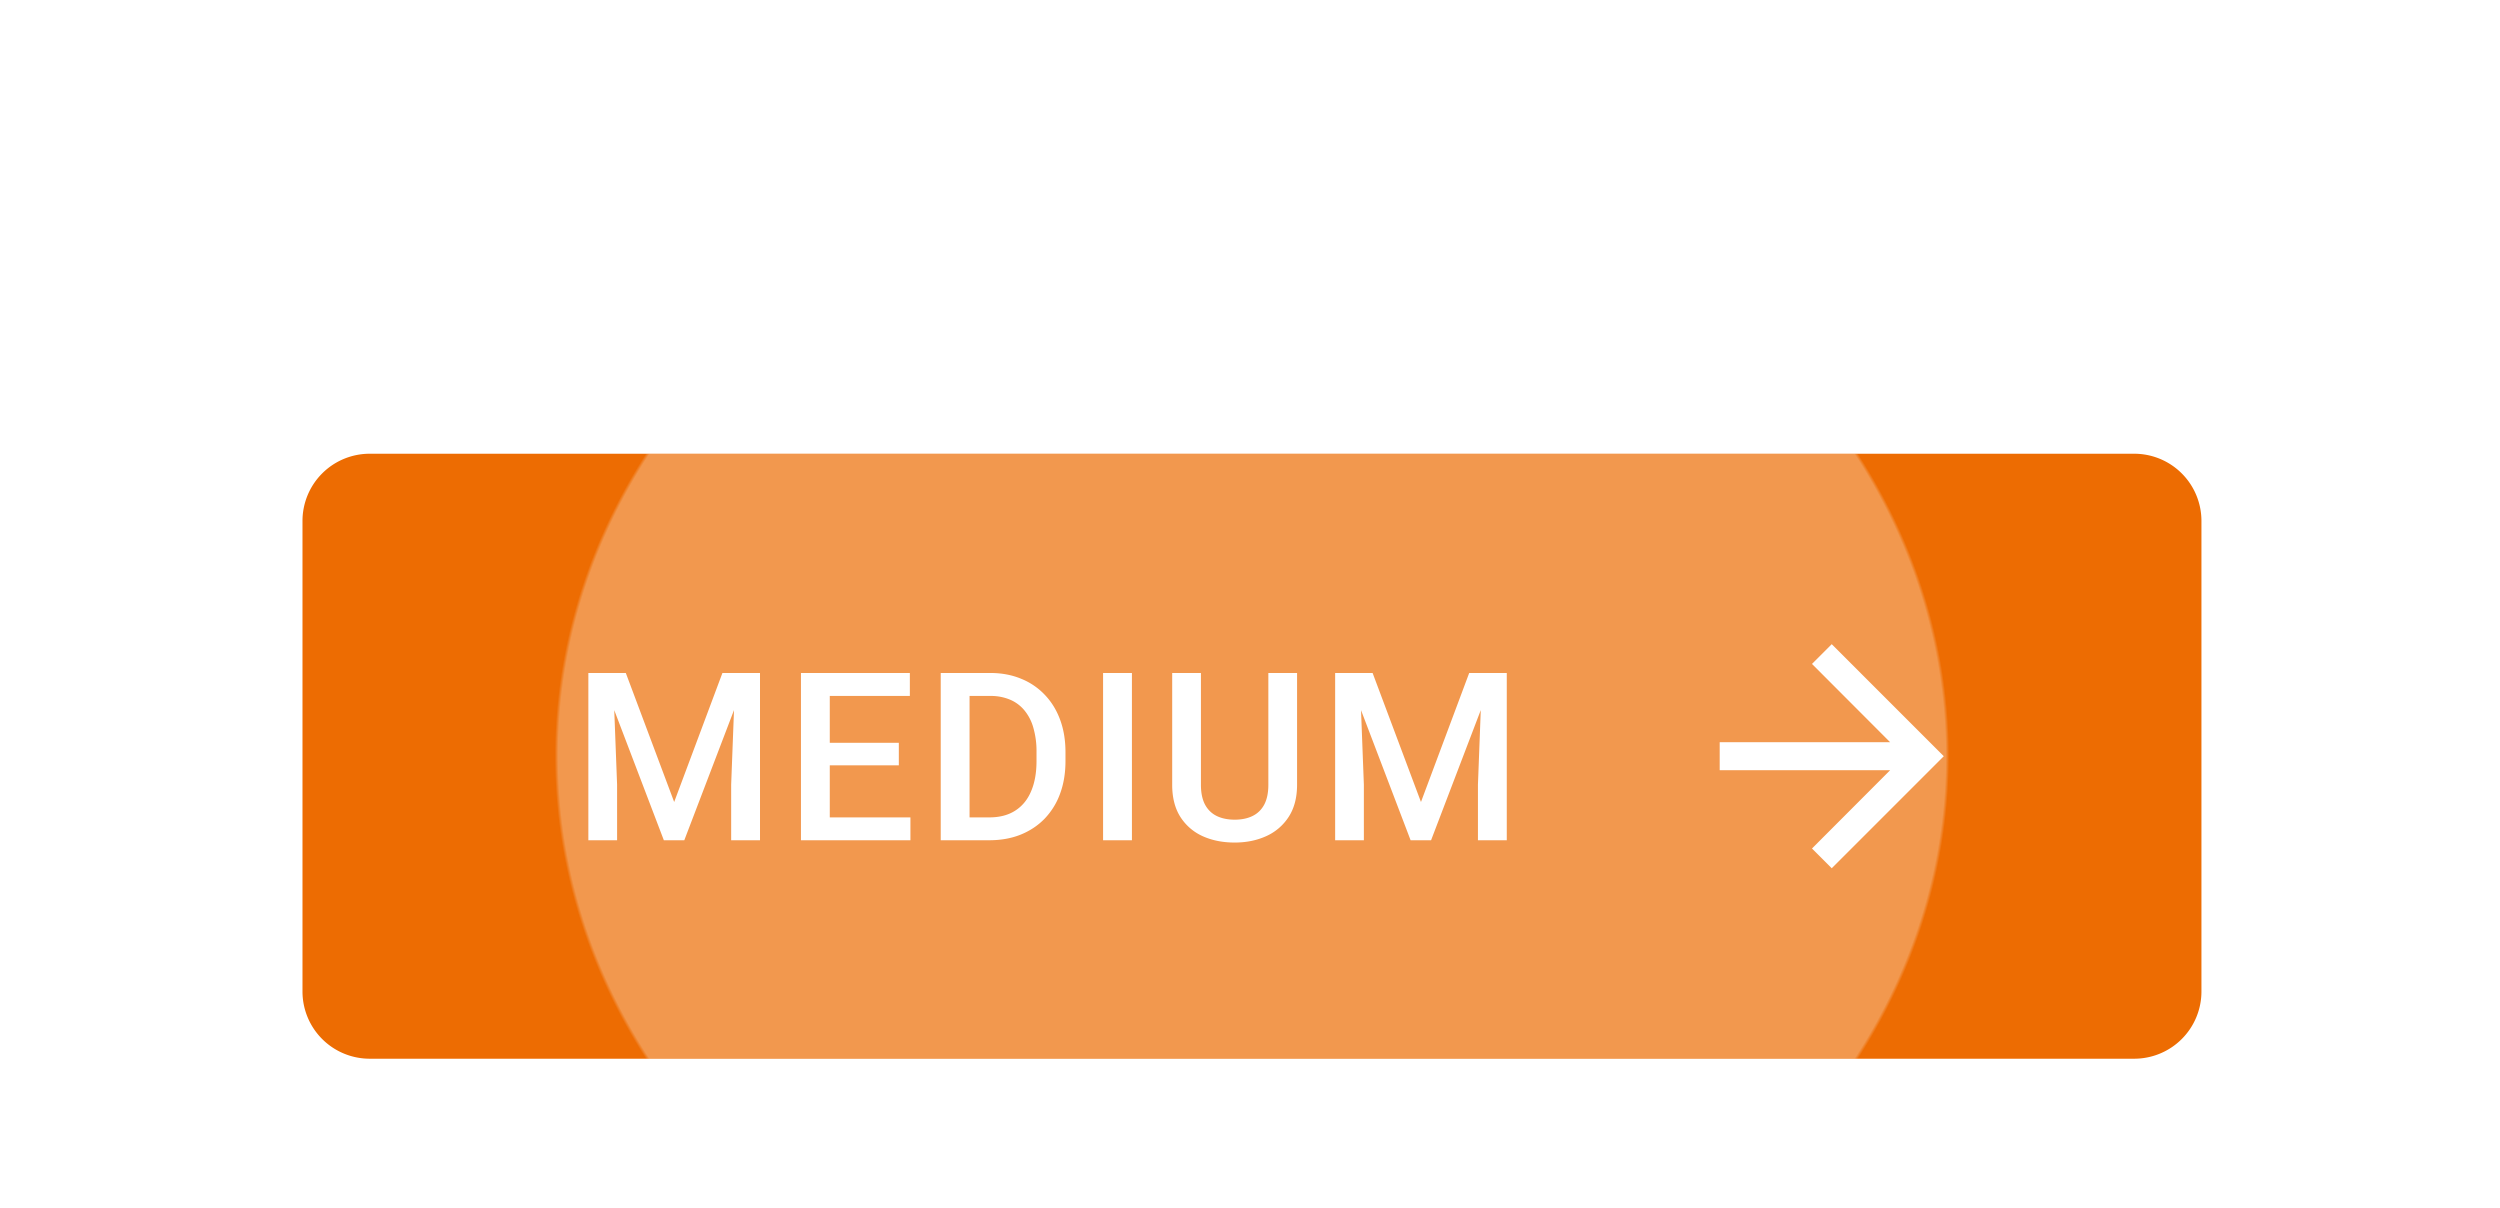 <?xml version="1.0" encoding="UTF-8" standalone="no"?>
<!-- Created with Inkscape (http://www.inkscape.org/) -->

<svg
   width="39.423mm"
   height="19.05mm"
   viewBox="0 0 39.423 19.05"
   version="1.1"
   id="svg13398"
   xml:space="preserve"
   xmlns="http://www.w3.org/2000/svg"
   xmlns:svg="http://www.w3.org/2000/svg"><defs
     id="defs13395"><radialGradient
       id="b-28"
       cx="0"
       cy="0"
       r="1"
       gradientTransform="matrix(0,36.29,-41.347,0,56.5,18)"
       gradientUnits="userSpaceOnUse"><stop
         offset=".995"
         stop-color="#fff"
         stop-opacity=".3"
         id="stop22682" /><stop
         offset="1"
         stop-color="#fff"
         stop-opacity="0"
         id="stop22684" /></radialGradient><filter
       id="a-29"
       width="149"
       height="72"
       x="0"
       y="0"
       color-interpolation-filters="sRGB"
       filterUnits="userSpaceOnUse"><feFlood
         flood-opacity="0"
         result="BackgroundImageFix"
         id="feFlood22687" /><feColorMatrix
         in="SourceAlpha"
         result="hardAlpha"
         values="0 0 0 0 0 0 0 0 0 0 0 0 0 0 0 0 0 0 127 0"
         id="feColorMatrix22689" /><feOffset
         dy="1"
         id="feOffset22691" /><feGaussianBlur
         stdDeviation="9"
         id="feGaussianBlur22693" /><feComposite
         in2="hardAlpha"
         operator="out"
         id="feComposite22695" /><feColorMatrix
         values="0 0 0 0 0 0 0 0 0 0 0 0 0 0 0 0 0 0 0.12 0"
         id="feColorMatrix22697" /><feBlend
         in2="BackgroundImageFix"
         result="effect1_dropShadow_4844_16224"
         id="feBlend22699"
         mode="normal" /><feColorMatrix
         in="SourceAlpha"
         result="hardAlpha"
         values="0 0 0 0 0 0 0 0 0 0 0 0 0 0 0 0 0 0 127 0"
         id="feColorMatrix22701" /><feOffset
         dy="6"
         id="feOffset22703" /><feGaussianBlur
         stdDeviation="5"
         id="feGaussianBlur22705" /><feComposite
         in2="hardAlpha"
         operator="out"
         id="feComposite22707" /><feColorMatrix
         values="0 0 0 0 0 0 0 0 0 0 0 0 0 0 0 0 0 0 0.14 0"
         id="feColorMatrix22709" /><feBlend
         in2="effect1_dropShadow_4844_16224"
         result="effect2_dropShadow_4844_16224"
         id="feBlend22711"
         mode="normal" /><feColorMatrix
         in="SourceAlpha"
         result="hardAlpha"
         values="0 0 0 0 0 0 0 0 0 0 0 0 0 0 0 0 0 0 127 0"
         id="feColorMatrix22713" /><feMorphology
         in="SourceAlpha"
         radius="1"
         result="effect3_dropShadow_4844_16224"
         id="feMorphology22715" /><feOffset
         dy="3"
         id="feOffset22717" /><feGaussianBlur
         stdDeviation="2.5"
         id="feGaussianBlur22719" /><feComposite
         in2="hardAlpha"
         operator="out"
         id="feComposite22721" /><feColorMatrix
         values="0 0 0 0 0 0 0 0 0 0 0 0 0 0 0 0 0 0 0.2 0"
         id="feColorMatrix22723" /><feBlend
         in2="effect2_dropShadow_4844_16224"
         result="effect3_dropShadow_4844_16224"
         id="feBlend22725"
         mode="normal" /><feBlend
         in="SourceGraphic"
         in2="effect3_dropShadow_4844_16224"
         result="shape"
         id="feBlend22727"
         mode="normal" /></filter></defs><g
     id="New_Layer_1652821995.504936"
     style="display:inline"
     transform="translate(-135.731,-158.94)"><g
       filter="url(#a)"
       id="g22680"
       style="filter:url(#a-29)"
       transform="matrix(0.265,0,0,0.265,135.731,158.94)"><path
         fill="#ed6c02"
         d="m 18,21 a 4,4 0 0 1 4,-4 h 105 a 4,4 0 0 1 4,4 v 28 a 4,4 0 0 1 -4,4 H 22 a 4,4 0 0 1 -4,-4 z"
         id="path22674" /><path
         fill="url(#b)"
         d="M 0,0 H 113 V 36 H 0 Z"
         transform="translate(18,17)"
         id="path22676"
         style="fill:url(#b-28)" /><path
         fill="#ffffff"
         d="m 35.709,30.047 h 1.531 l 2.878,7.677 2.871,-7.677 h 1.532 L 40.72,40 h -1.217 z m -0.697,0 h 1.456 l 0.253,6.644 V 40 h -1.71 v -9.953 z m 8.75,0 h 1.463 V 40 H 43.509 V 36.691 Z M 54.176,38.64 V 40 H 48.892 V 38.64 Z M 49.377,30.047 V 40 h -1.715 v -9.953 z m 4.109,4.156 v 1.34 h -4.594 v -1.34 z m 0.656,-4.156 v 1.367 h -5.25 V 30.047 Z M 58.87,40 h -2.126 l 0.014,-1.36 h 2.112 c 0.616,0 1.13,-0.135 1.545,-0.404 0.42,-0.269 0.734,-0.654 0.944,-1.155 0.214,-0.501 0.32,-1.098 0.32,-1.791 v -0.54 a 5,5 0 0 0 -0.184,-1.429 2.8,2.8 0 0 0 -0.533,-1.046 2.232,2.232 0 0 0 -0.861,-0.642 2.923,2.923 0 0 0 -1.17,-0.219 h -2.228 v -1.367 h 2.229 c 0.66,0 1.265,0.111 1.811,0.335 a 3.975,3.975 0 0 1 1.415,0.95 c 0.402,0.415 0.71,0.911 0.923,1.49 0.215,0.579 0.322,1.226 0.322,1.942 v 0.526 c 0,0.715 -0.108,1.363 -0.322,1.941 a 4.22,4.22 0 0 1 -0.923,1.49 c -0.4,0.41 -0.88,0.728 -1.435,0.95 C 60.171,39.891 59.553,40 58.87,40 Z M 57.695,30.047 V 40 h -1.716 v -9.953 z m 9.662,0 V 40 H 65.64 v -9.953 h 1.716 z m 8.118,0 h 1.709 v 6.651 c 0,0.757 -0.164,1.39 -0.492,1.9 a 3.092,3.092 0 0 1 -1.34,1.156 c -0.56,0.255 -1.187,0.383 -1.88,0.383 -0.715,0 -1.353,-0.128 -1.914,-0.383 a 3.056,3.056 0 0 1 -1.326,-1.155 c -0.32,-0.51 -0.479,-1.144 -0.479,-1.9 v -6.652 h 1.71 v 6.651 c 0,0.479 0.081,0.873 0.245,1.183 0.165,0.305 0.397,0.53 0.698,0.677 0.3,0.145 0.656,0.218 1.066,0.218 0.41,0 0.763,-0.073 1.06,-0.218 0.3,-0.146 0.533,-0.372 0.697,-0.677 0.164,-0.31 0.246,-0.704 0.246,-1.183 z m 4.672,0 h 1.532 l 2.878,7.677 2.87,-7.677 h 1.532 L 85.158,40 H 83.94 Z m -0.697,0 h 1.456 l 0.253,6.644 V 40 H 79.45 Z m 8.75,0 h 1.463 V 40 h -1.716 v -3.309 z m 20.8,-1.714 -1.175,1.175 4.65,4.659 h -10.142 v 1.666 h 10.142 l -4.65,4.659 L 109,41.667 115.667,35 Z"
         id="path22678" /></g></g></svg>
